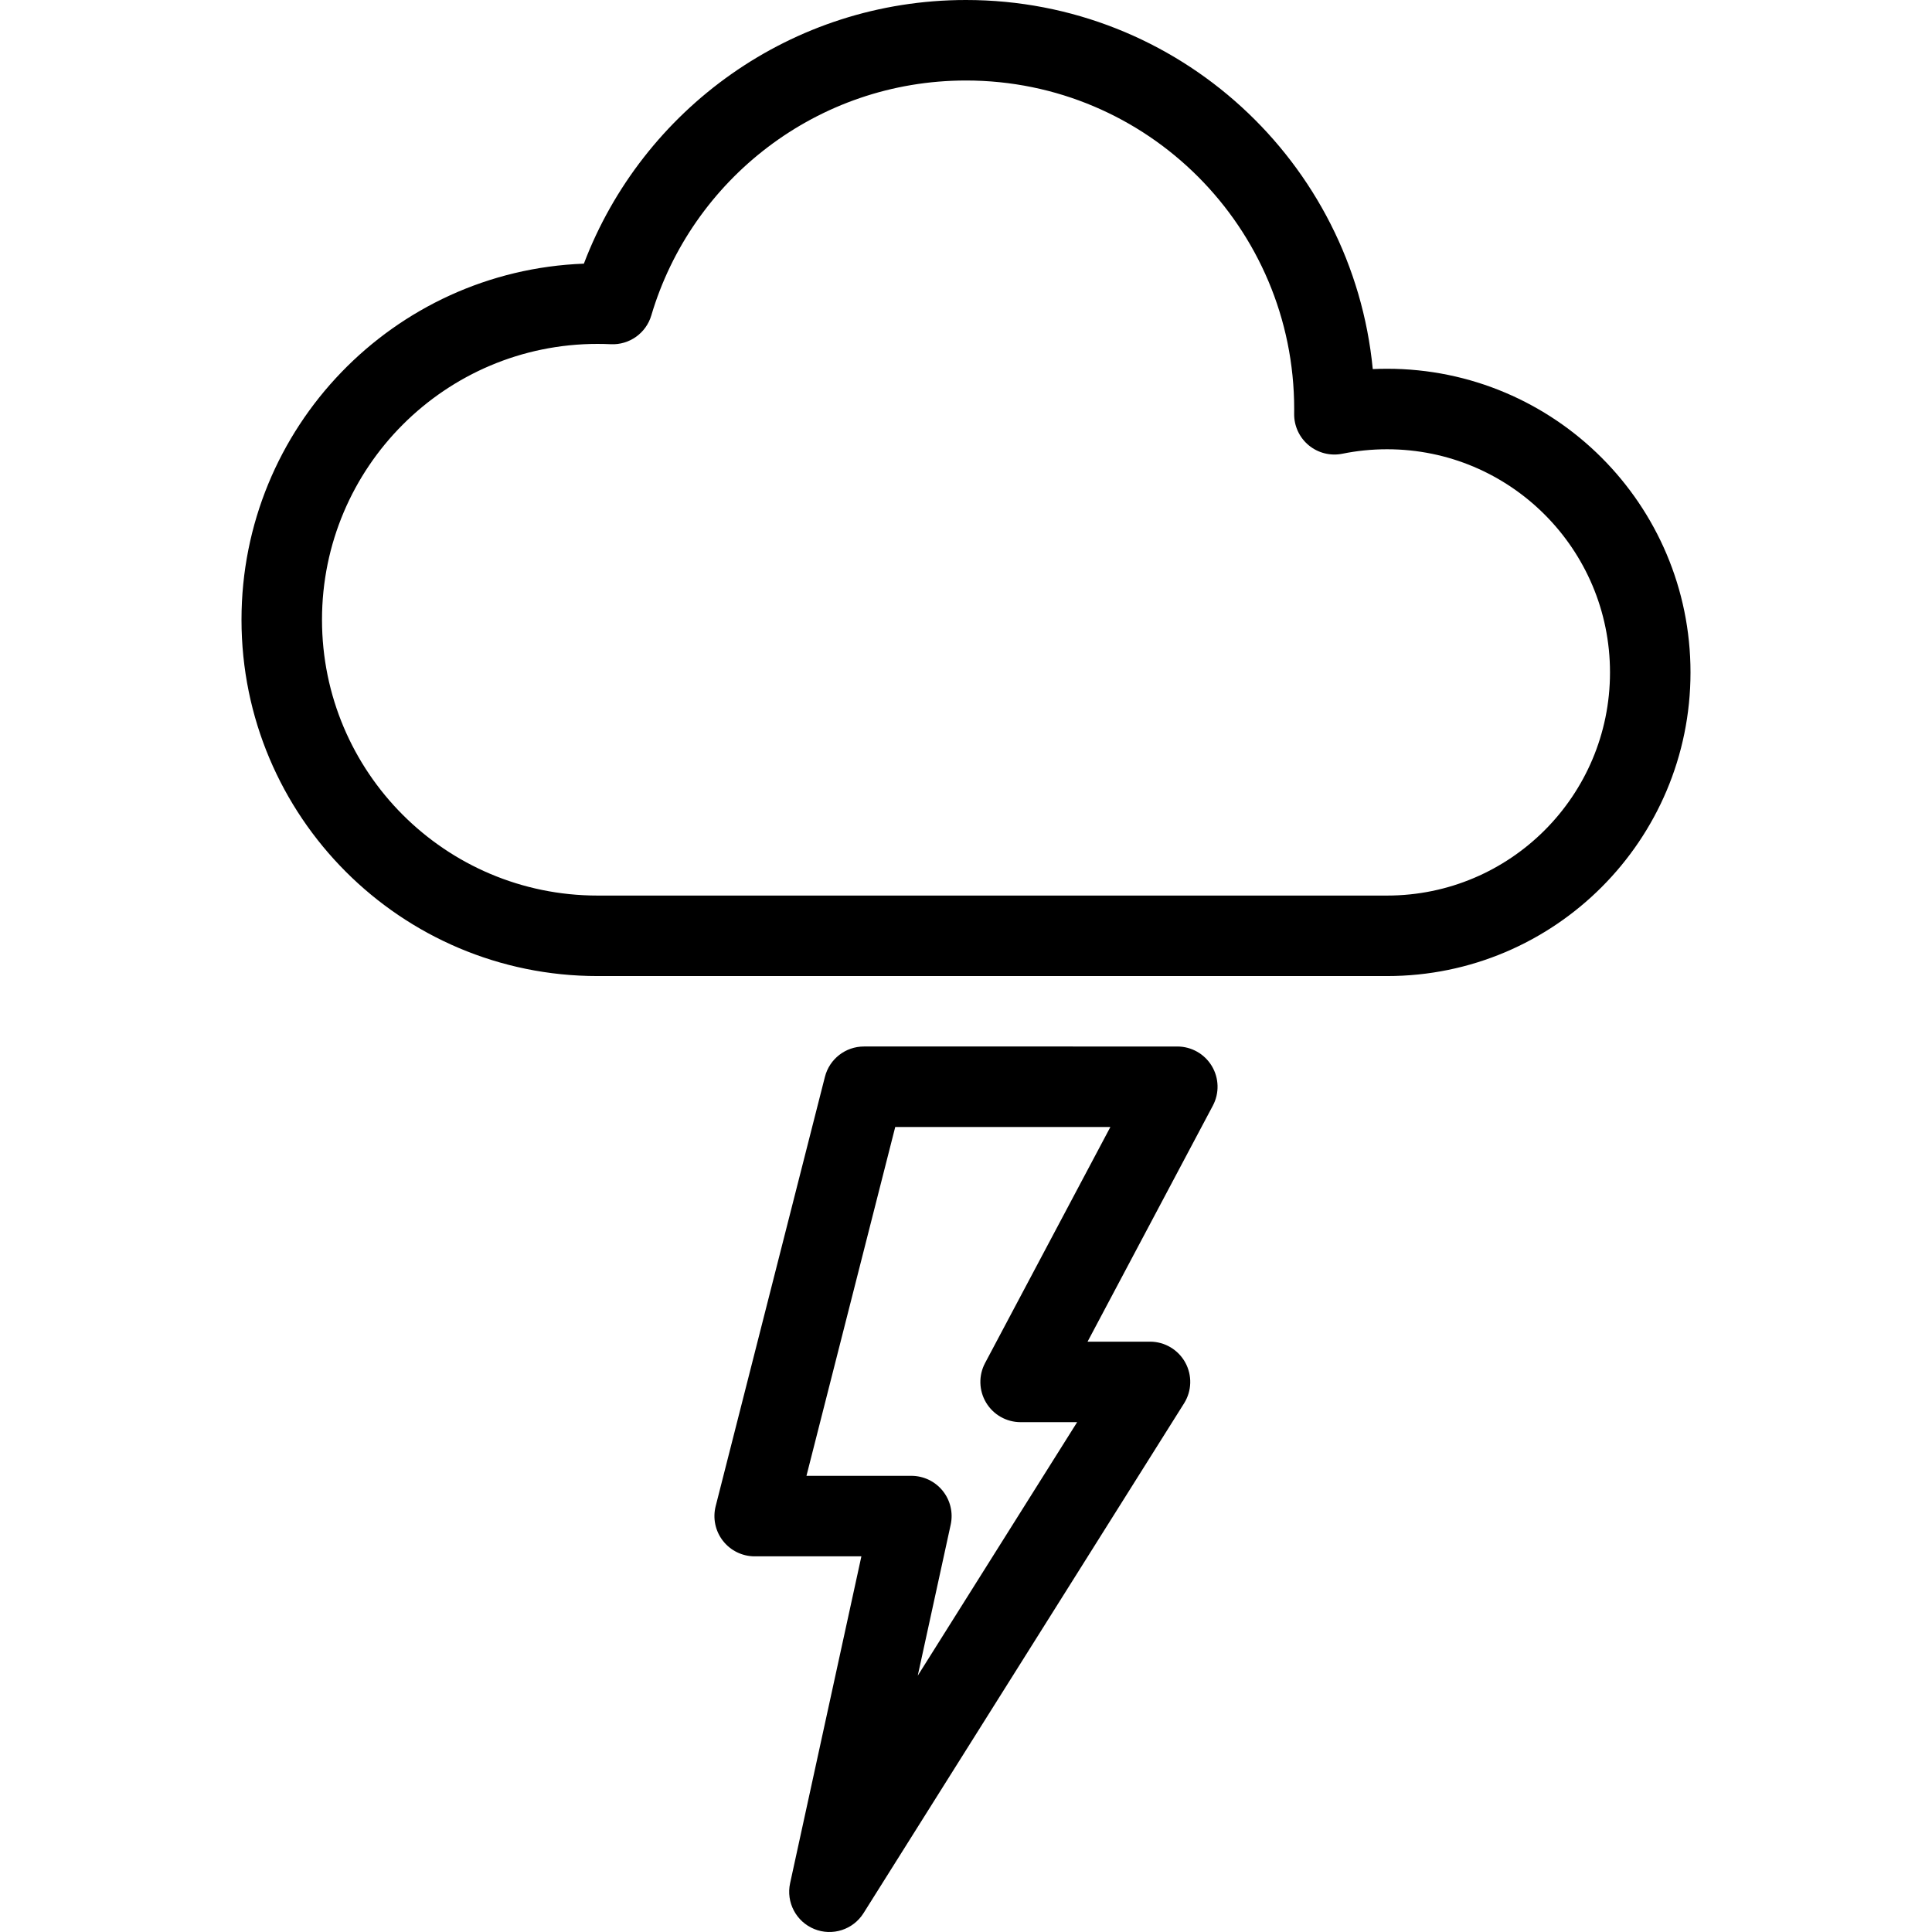 <svg xmlns="http://www.w3.org/2000/svg" width="192" height="192" fill="#000" viewBox="0 0 192 192">
  <path fill-rule="evenodd" d="M96 8c-14.778 0-27.273 9.842-31.274 23.348-.523 1.766-2.184 2.946-4.024 2.859-.436-.021-.875-.031-1.317-.031C44.264 34.176 32 46.446 32 61.588 32 76.731 44.264 89 59.385 89h78.461C150.078 89 160 79.075 160 66.823c0-12.251-9.922-22.176-22.154-22.176-1.523 0-3.007.153-4.437.444-1.186.241-2.418-.068-3.35-.84-.932-.772-1.464-1.925-1.447-3.136.002-.156.003-.312.003-.468C128.615 22.613 114.01 8 96 8zM58.025 26.202C63.845 10.889 78.646 0 96 0c21.097 0 38.432 16.096 40.424 36.68.472-.022.946-.033 1.422-.033 16.657 0 30.154 13.514 30.154 30.176C168 83.486 154.503 97 137.846 97H59.385C39.839 97 24 81.142 24 61.588c0-19.099 15.11-34.671 34.025-35.386zm23.955 80.812c.451-1.773 2.047-3.014 3.876-3.014H117c1.404 0 2.705.736 3.428 1.939.723 1.203.763 2.697.105 3.937l-12.452 23.457h6.205c1.456 0 2.797.792 3.501 2.066.704 1.274.66 2.831-.115 4.063l-31.857 50.667c-1.034 1.645-3.101 2.309-4.9 1.574-1.799-.736-2.809-2.657-2.395-4.555l7.084-32.481H75c-1.235 0-2.4-.571-3.158-1.545-.758-.975-1.023-2.245-.719-3.442l10.857-42.666zM88.967 112l-8.822 34.667h10.426c1.211 0 2.356.548 3.115 1.491.759.942 1.051 2.178.793 3.361l-3.273 15.005 15.839-25.191h-5.617c-1.404 0-2.705-.735-3.428-1.938-.723-1.203-.763-2.697-.105-3.937L110.348 112H88.967z"/>
</svg>